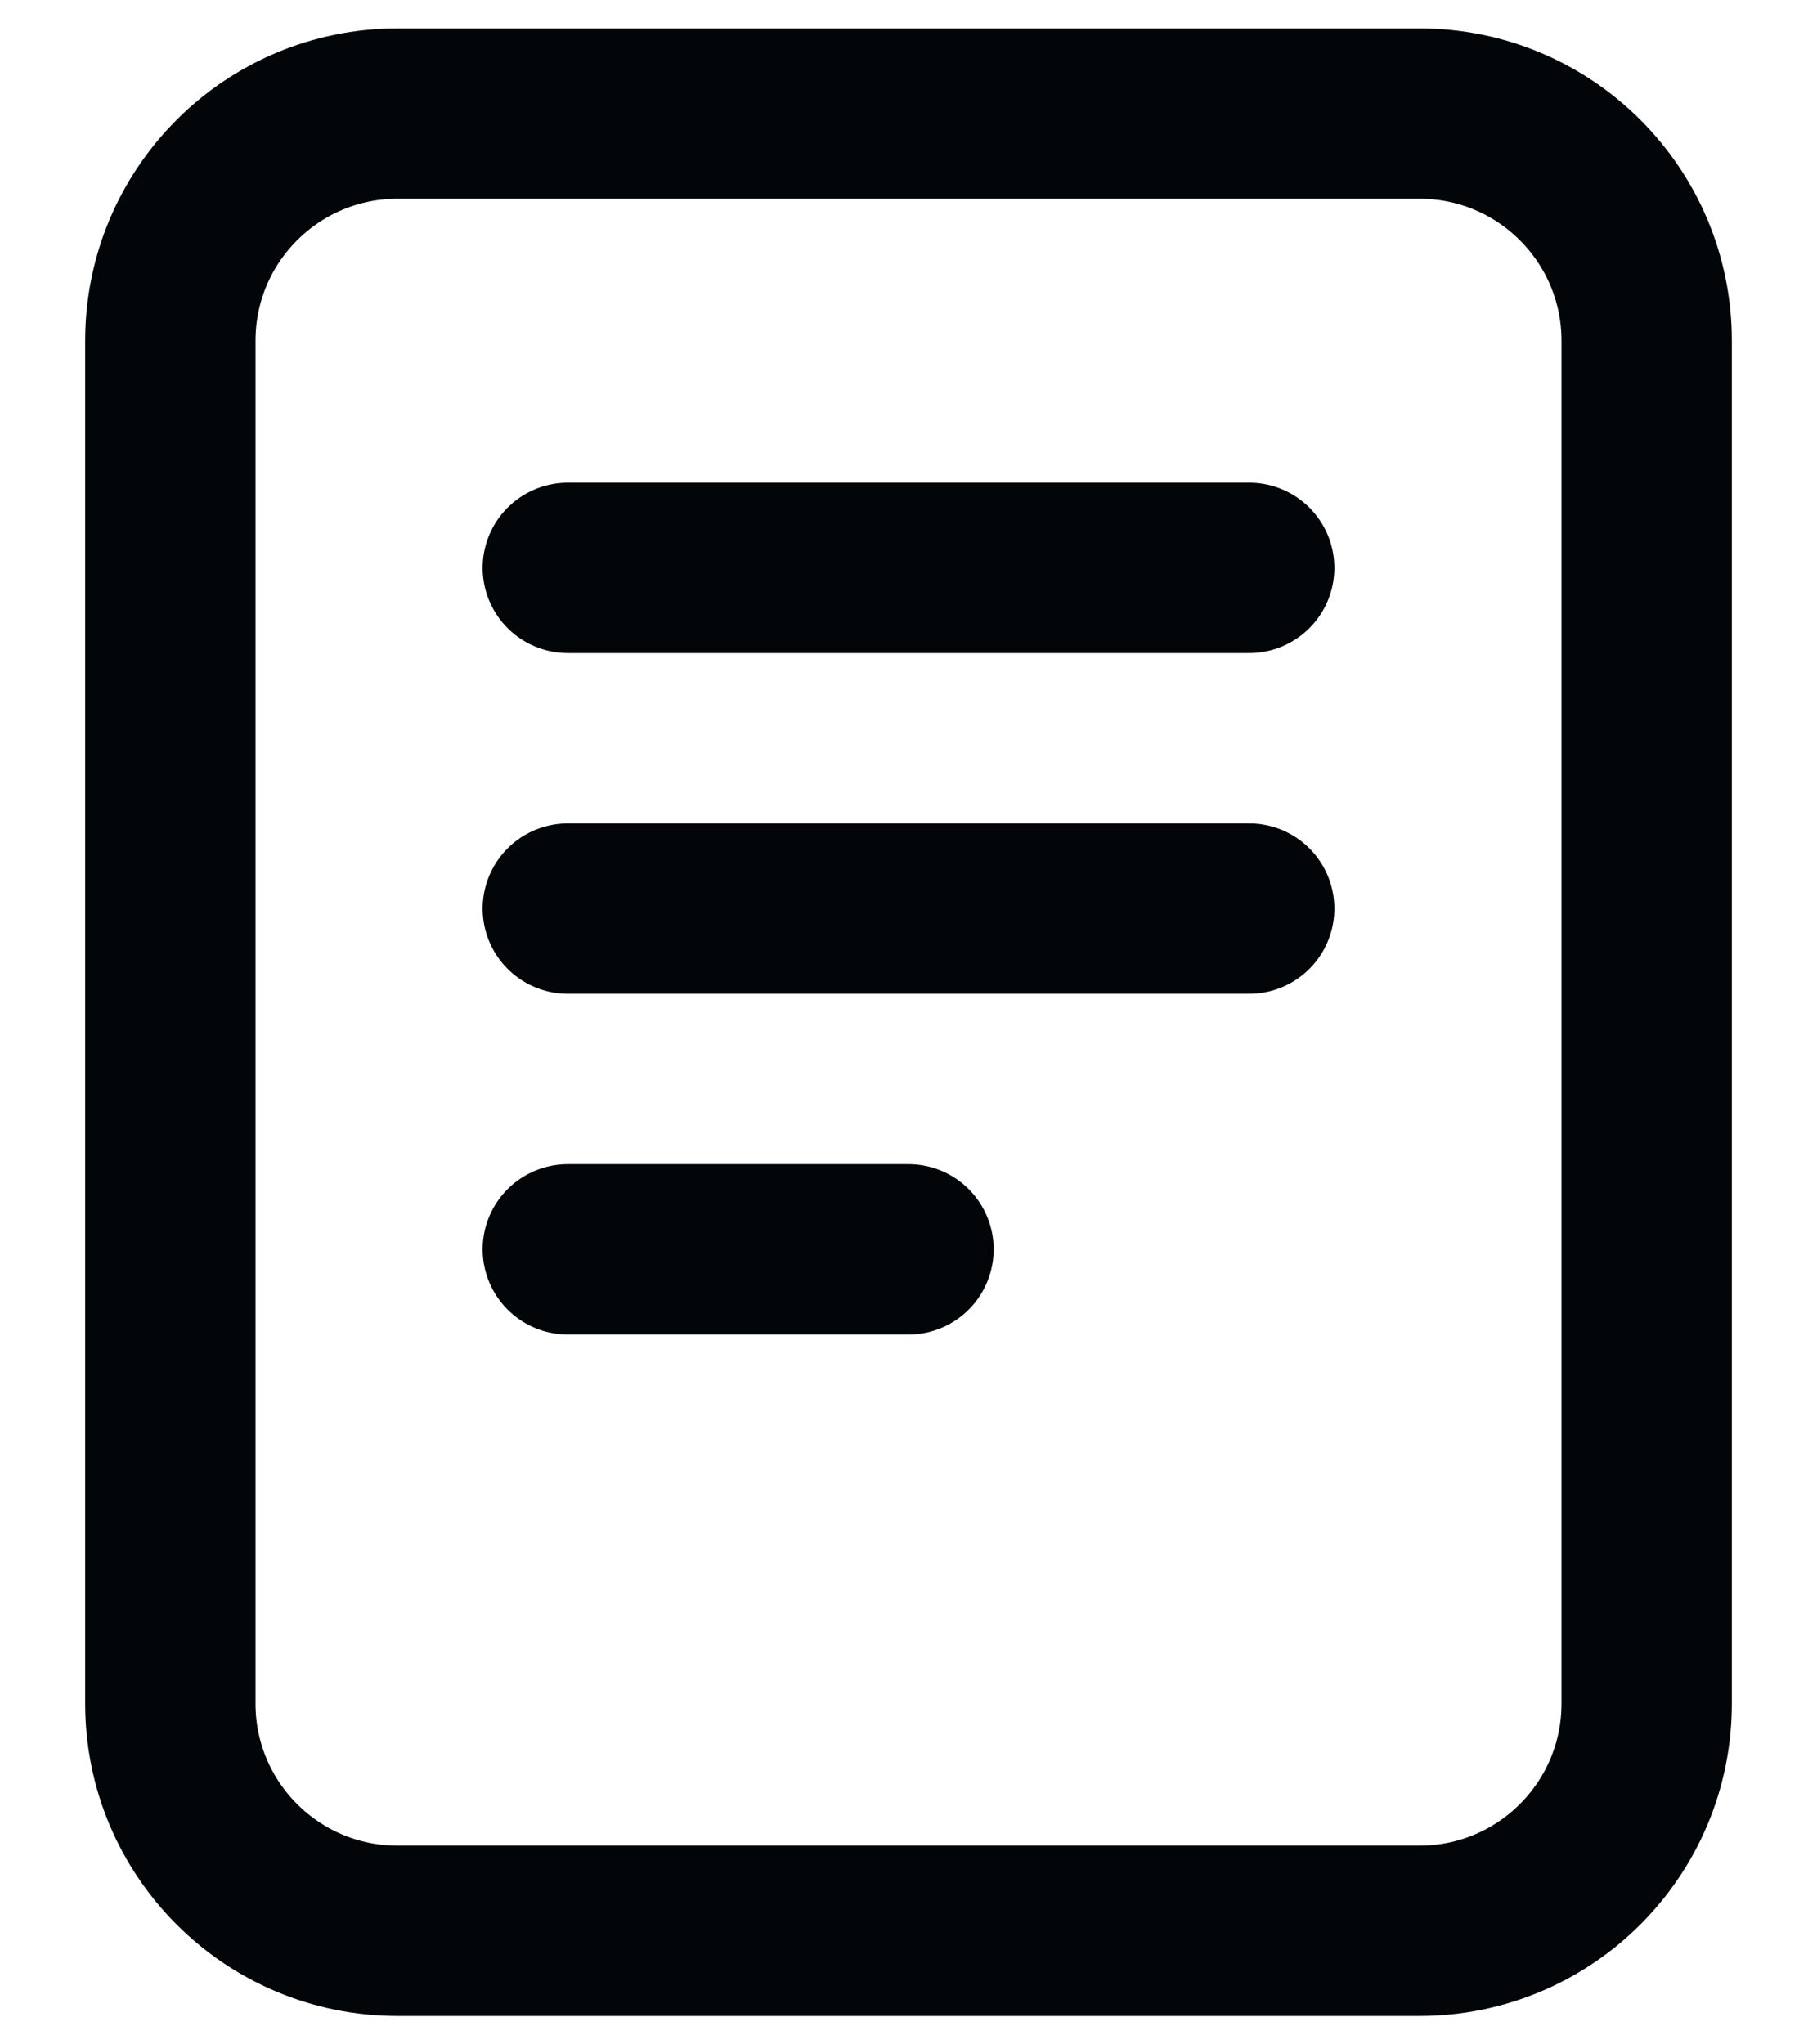 <svg width="16" height="18" viewBox="0 0 16 18" fill="none" xmlns="http://www.w3.org/2000/svg">
<path d="M5 5H11M5 8H11M5 11H8M3.5 1H12.5C13.605 1 14.5 1.895 14.5 3L14.5 15C14.5 16.105 13.604 17 12.5 17L3.5 17C2.395 17 1.5 16.105 1.5 15L1.5 3C1.5 1.895 2.395 1 3.5 1Z" stroke="#020608" stroke-width="1.5" stroke-linecap="round" stroke-linejoin="round"/>
</svg>
